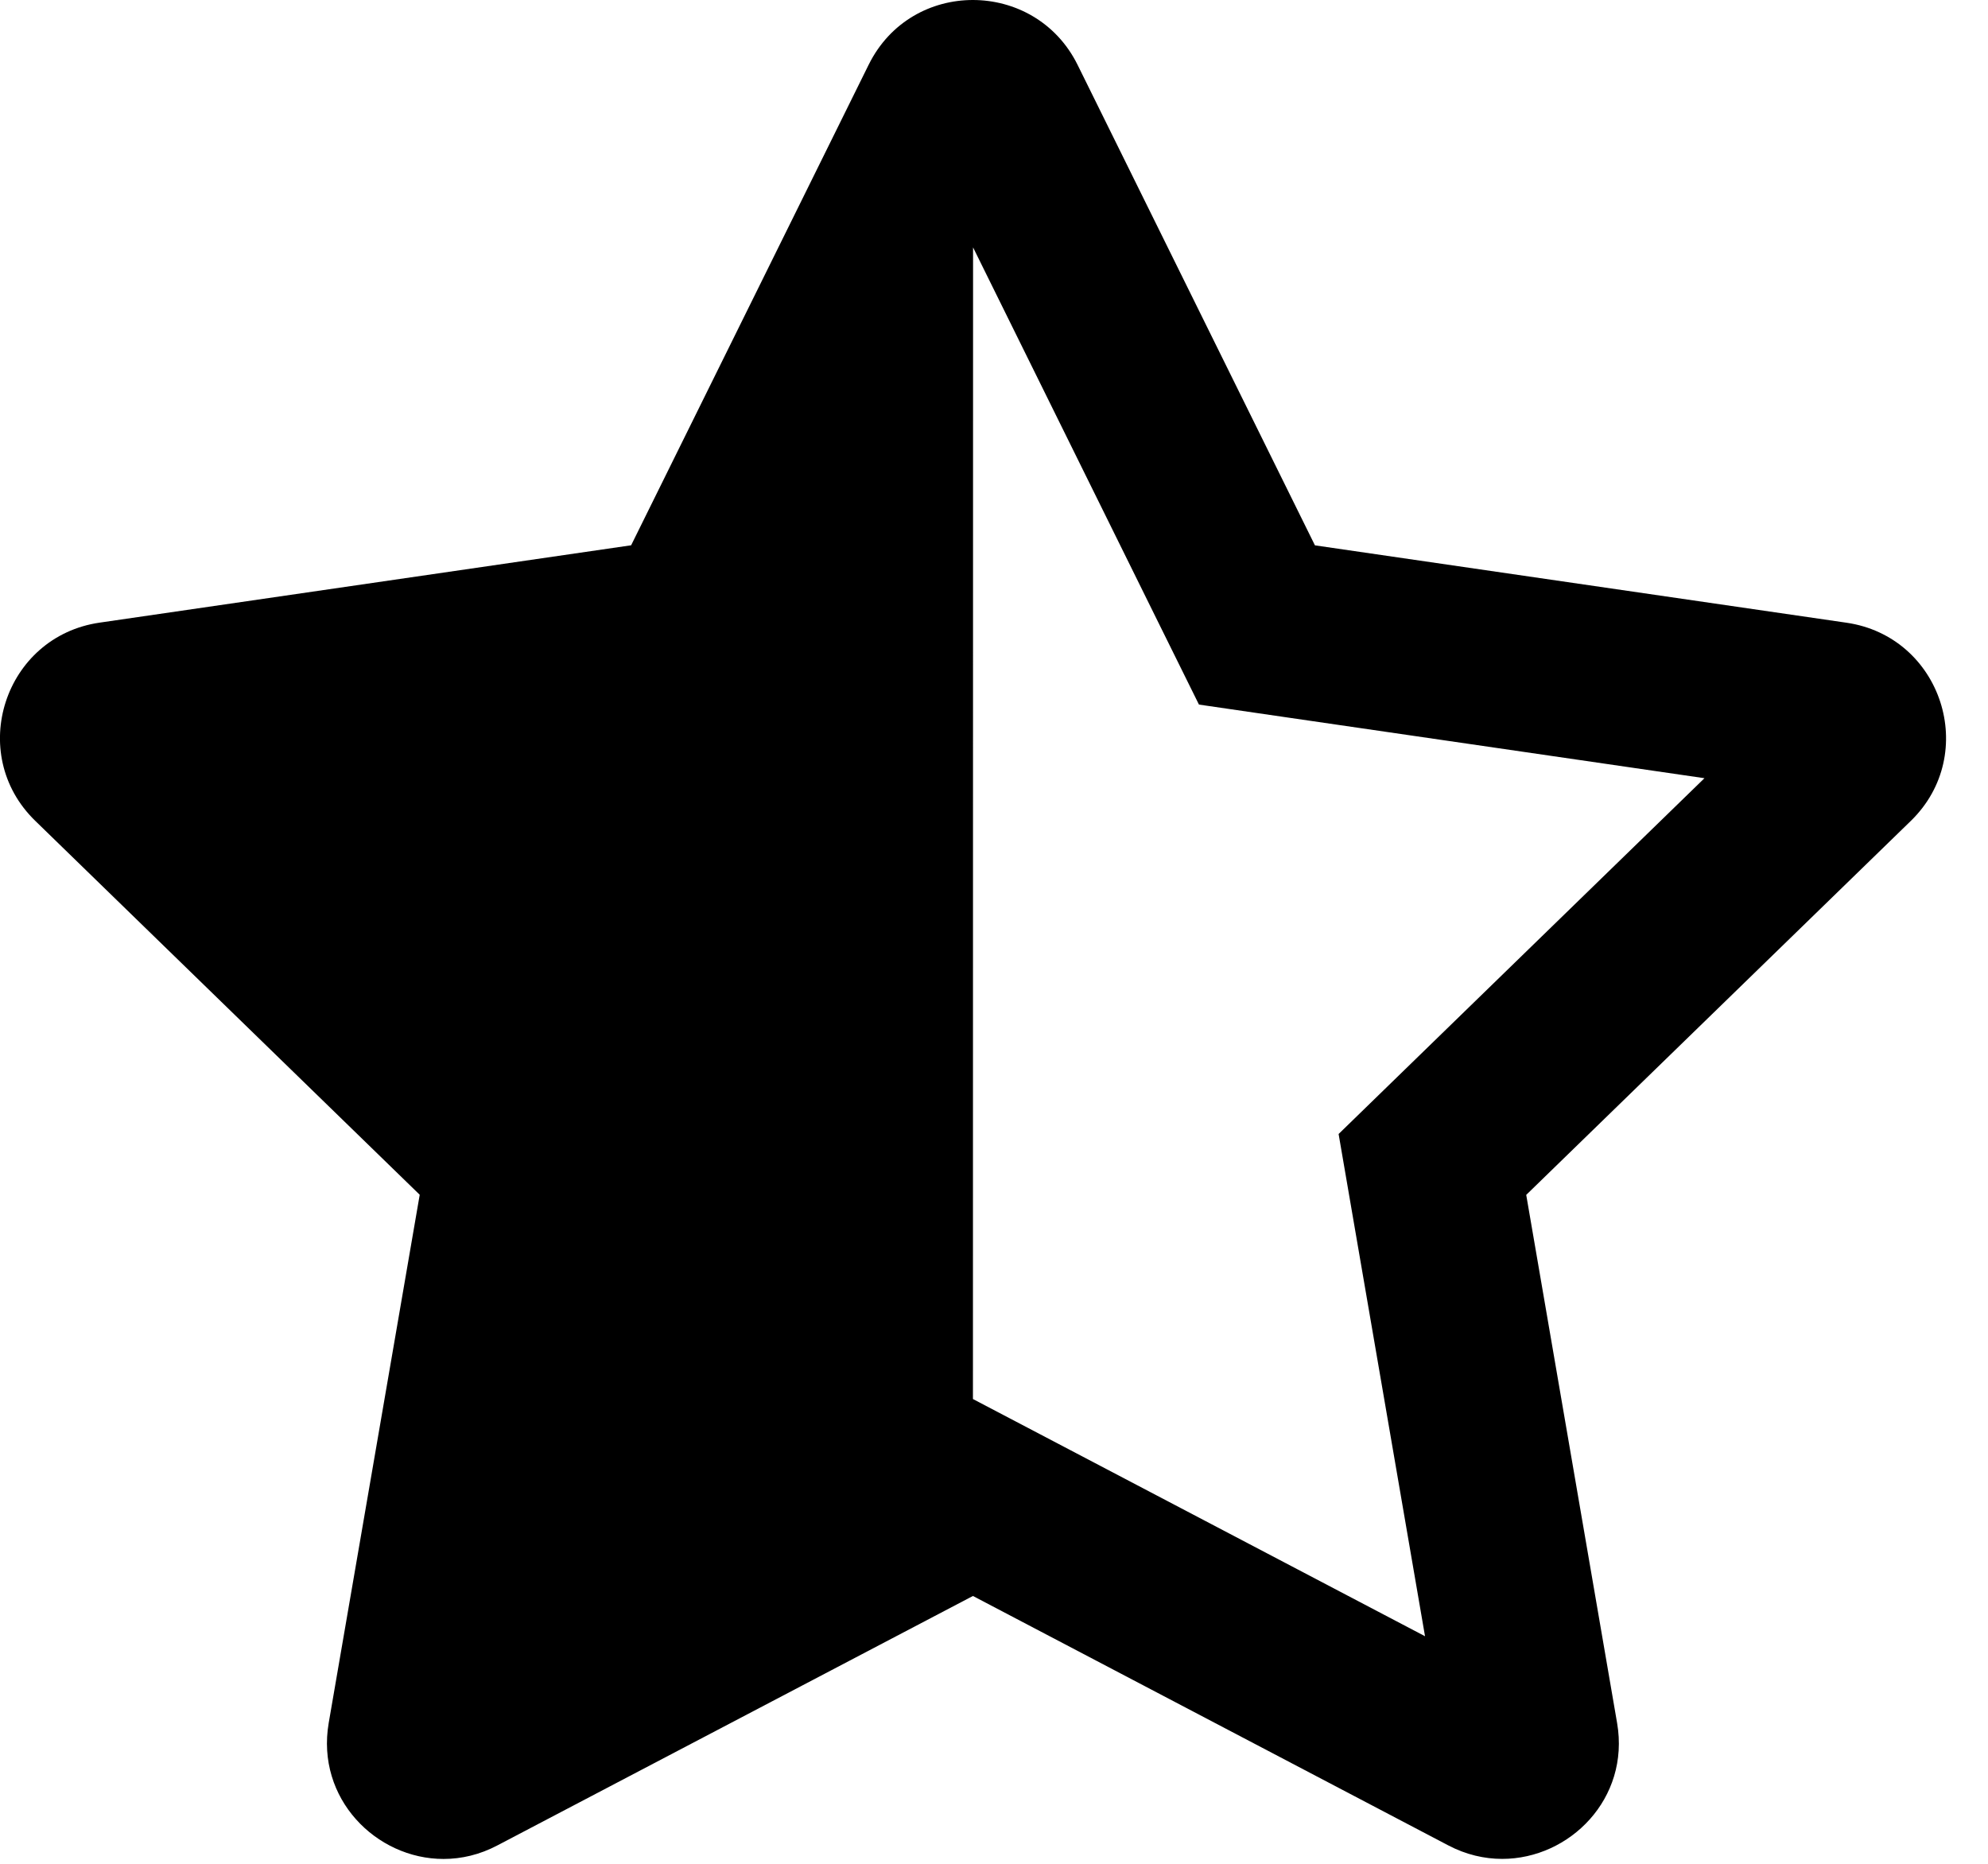 <?xml version="1.0" encoding="UTF-8"?>
<svg width="32px" height="30px" viewBox="0 0 32 30" version="1.1" xmlns="http://www.w3.org/2000/svg" xmlns:xlink="http://www.w3.org/1999/xlink">
    <!-- Generator: Sketch 61.2 (89653) - https://sketch.com -->
    <title>star-half</title>
    <desc>Created with Sketch.</desc>
    <g id="Page-1" stroke="none" stroke-width="1" fill="none" fill-rule="evenodd">
        <g id="star-half" fill="#000000" fill-rule="nonzero">
            <path d="M29.72,10.023 L21.166,8.778 L17.344,1.041 C17,0.349 16.33,0 15.659,0 C14.993,0 14.328,0.345 13.983,1.041 L10.159,8.777 L1.604,10.022 C0.07,10.244 -0.545,12.131 0.567,13.212 L6.756,19.231 L5.291,27.733 C5.083,28.948 6.053,29.922 7.139,29.922 C7.427,29.922 7.723,29.854 8.008,29.703 L15.661,25.689 L23.313,29.704 C23.597,29.853 23.893,29.921 24.18,29.921 C25.267,29.921 26.238,28.95 26.03,27.735 L24.567,19.233 L30.757,13.214 C31.869,12.133 31.255,10.245 29.72,10.023 Z M22.606,17.223 L21.547,18.253 L21.797,19.707 L22.938,26.337 L16.969,23.205 L15.661,22.519 L15.663,3.982 L18.645,10.019 L19.299,11.341 L20.76,11.554 L27.436,12.526 L22.606,17.223 L22.606,17.223 Z" id="Shape"></path>
        </g>
    </g>
</svg>